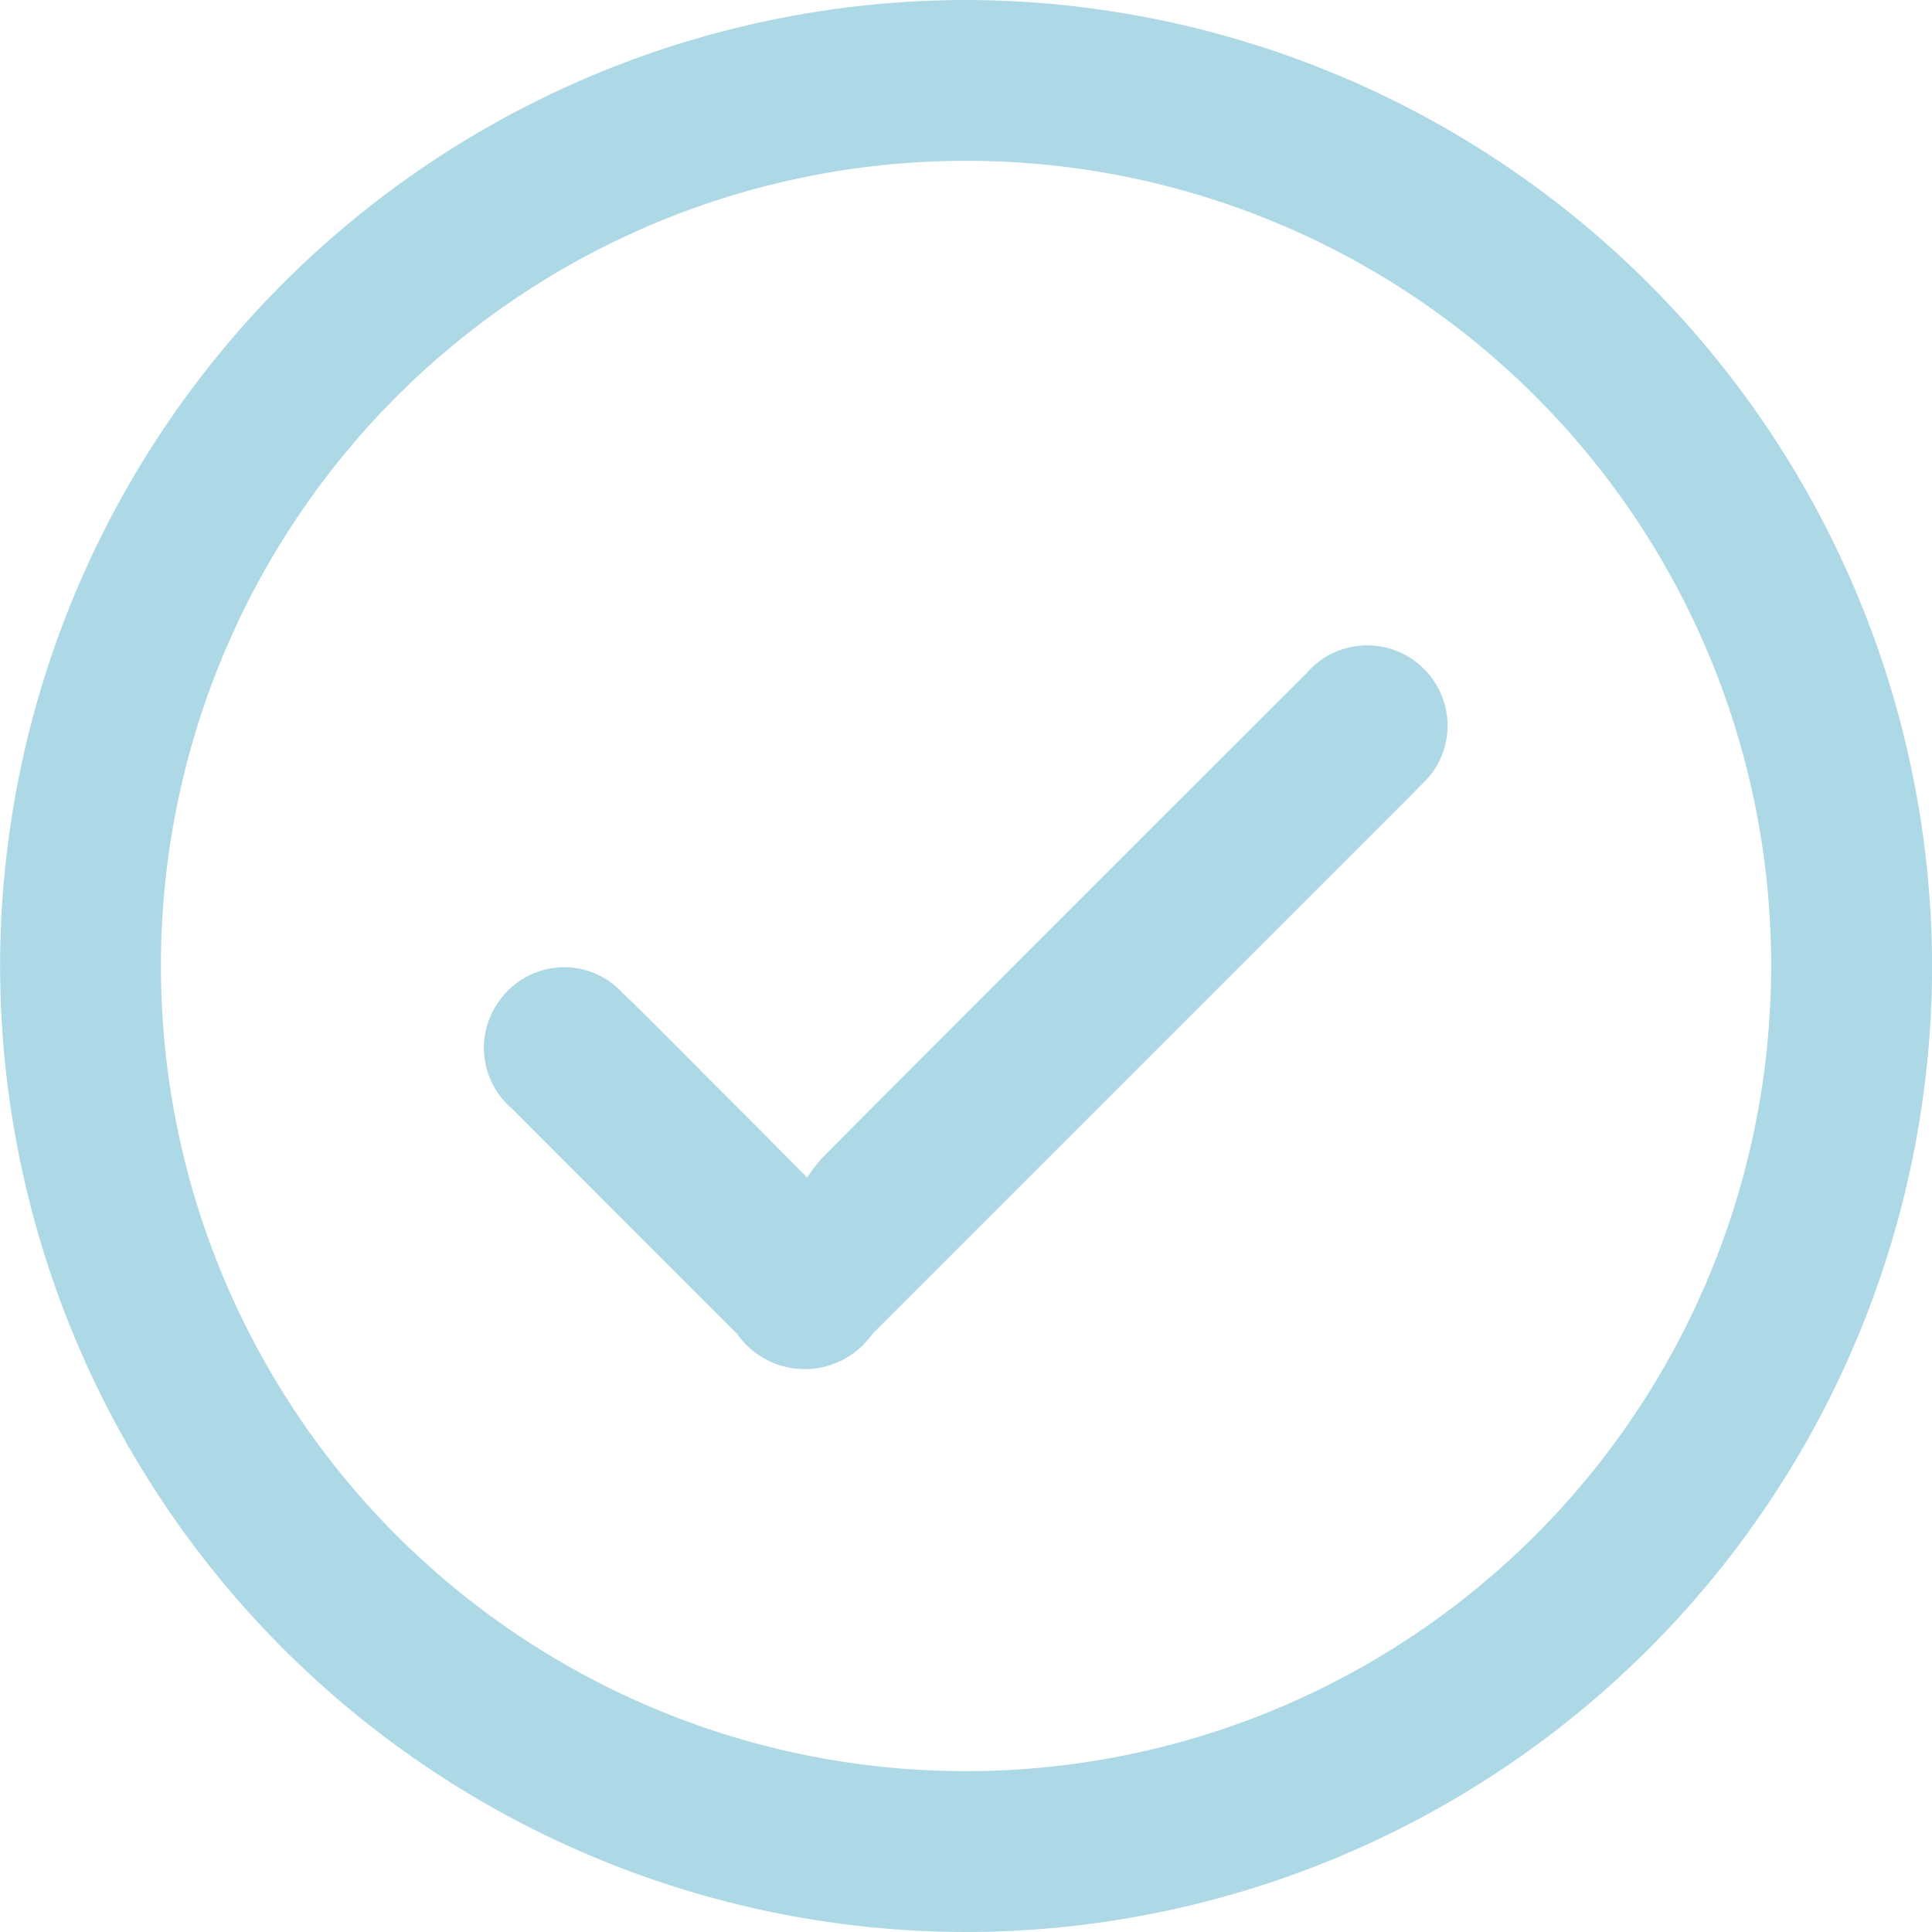 <svg xmlns="http://www.w3.org/2000/svg" width="20" height="20" viewBox="0 0 20 20">
    <g transform="translate(538.943 -14.946)">
        <path d="M-528.942,14.946a10.021,10.021,0,0,1,10,10,10.011,10.011,0,0,1-10.013 10,10.01,10.01,0,0,1-9.987-10.008A10.008,10.008,0,0,1-528.942 14.946Zm-.01,1.665a8.33,8.33,0,0,0-8.325 8.353,8.33,8.33,0,0,0,8.342 8.317,8.336,8.336,0,0,0,8.327-8.336A8.327,8.327,0,0,0-528.952 16.611Z" fill="#ADD8E6"/>
        <path d="M-407.345 191.429a1.835,1.835,0,0,1,.151-.2q2.5-2.508 5.011-5.013a.83.83,0,0,1,1.317.06.825.825,0,0,1-.049 1.012c-.047.054-.1.1-.149.154l-5.606 5.606a.855.855,0,0,1-1.4 0q-1.167-1.167-2.333-2.334a.827.827,0,0,1-.108-1.143.822.822,0,0,1,1.253-.056c.351.34.692.689 1.037 1.034C-407.939 190.83-407.66 191.111-407.345 191.429Z" transform="translate(-123.242 -164.293)" fill="#ADD8E6"/>
    </g>
</svg>